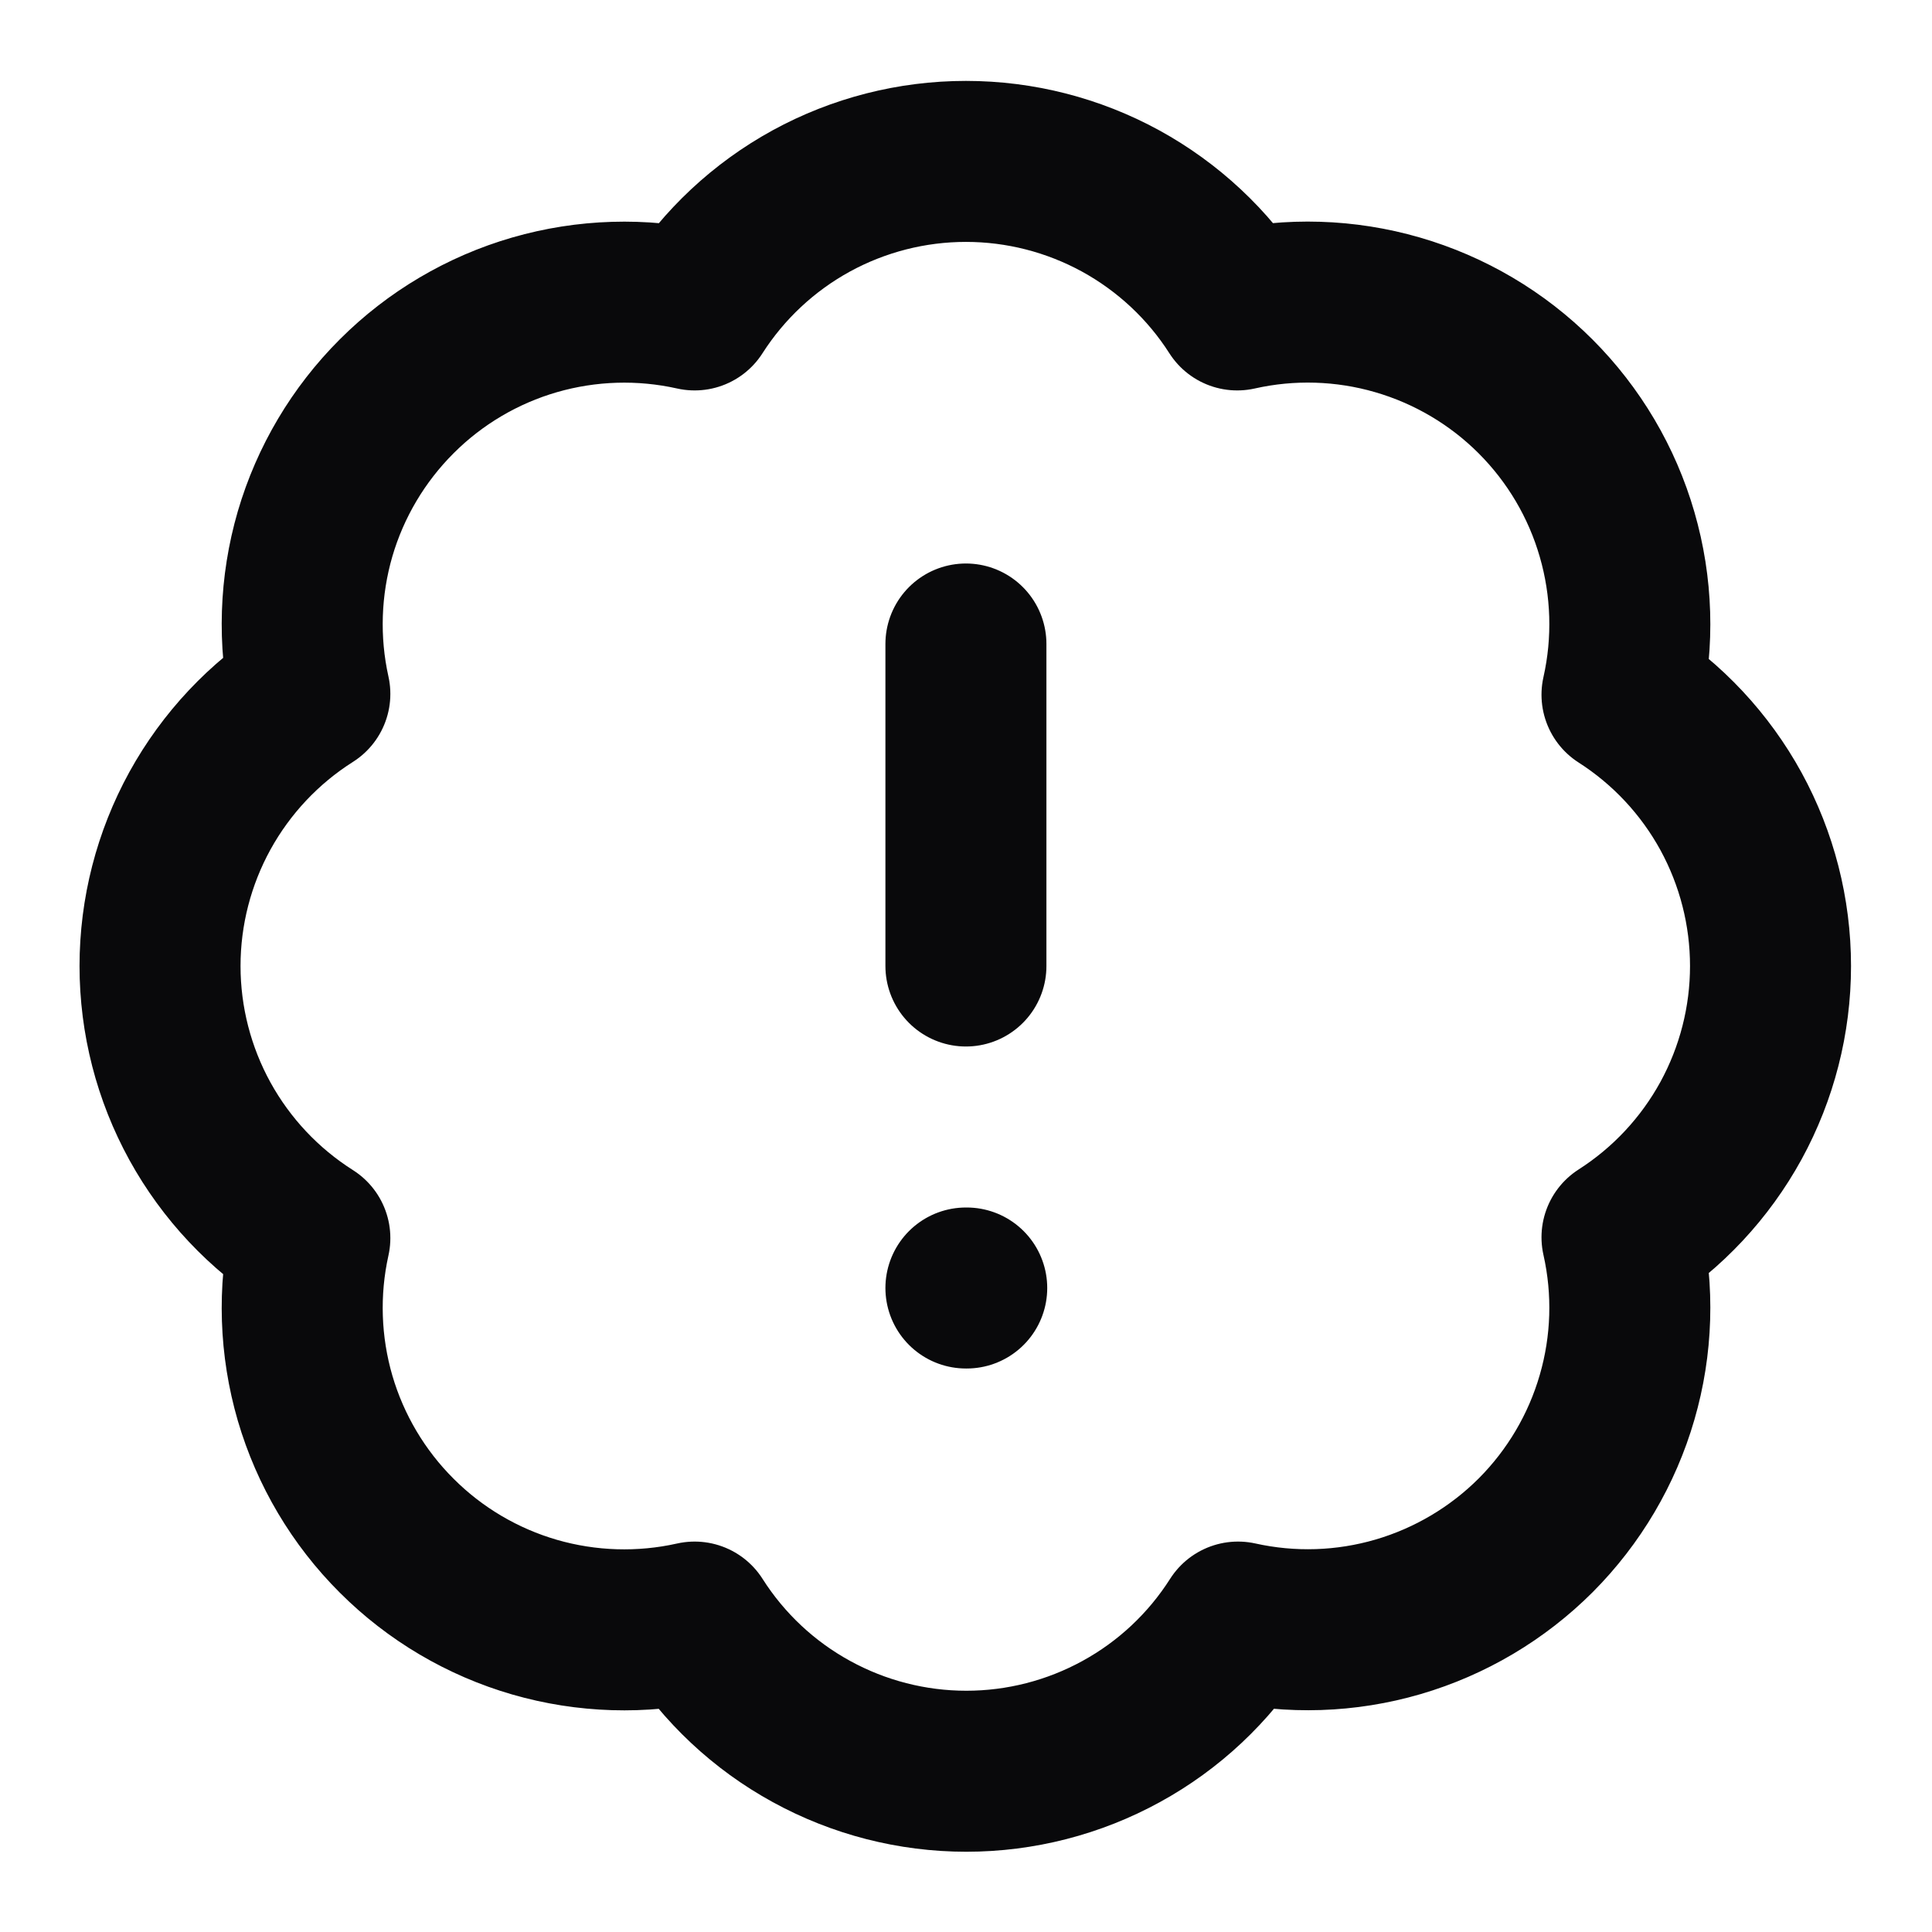 <svg width="24" height="24" viewBox="0 0 24 24" fill="none" xmlns="http://www.w3.org/2000/svg">
<path d="M11.999 8V12M11.999 16H12.009M3.849 8.62C3.703 7.963 3.726 7.279 3.914 6.632C4.103 5.986 4.452 5.398 4.929 4.922C5.405 4.446 5.995 4.098 6.641 3.911C7.288 3.724 7.972 3.703 8.629 3.85C8.991 3.284 9.489 2.819 10.078 2.496C10.667 2.174 11.328 2.005 11.999 2.005C12.671 2.005 13.331 2.174 13.92 2.496C14.509 2.819 15.008 3.284 15.369 3.85C16.027 3.702 16.712 3.723 17.36 3.911C18.008 4.099 18.598 4.447 19.075 4.924C19.552 5.401 19.901 5.991 20.088 6.639C20.276 7.287 20.297 7.972 20.149 8.63C20.715 8.992 21.18 9.49 21.503 10.079C21.825 10.668 21.994 11.329 21.994 12C21.994 12.671 21.825 13.332 21.503 13.921C21.18 14.51 20.715 15.008 20.149 15.37C20.297 16.027 20.276 16.711 20.088 17.358C19.901 18.005 19.553 18.594 19.078 19.071C18.602 19.547 18.013 19.896 17.367 20.085C16.72 20.274 16.037 20.296 15.379 20.15C15.018 20.718 14.519 21.186 13.929 21.509C13.339 21.833 12.677 22.003 12.004 22.003C11.331 22.003 10.669 21.833 10.079 21.509C9.489 21.186 8.99 20.718 8.629 20.15C7.972 20.297 7.288 20.276 6.641 20.089C5.995 19.902 5.405 19.554 4.929 19.078C4.452 18.603 4.103 18.014 3.914 17.368C3.726 16.721 3.703 16.038 3.849 15.38C3.279 15.019 2.81 14.52 2.484 13.929C2.159 13.338 1.988 12.675 1.988 12C1.988 11.325 2.159 10.662 2.484 10.071C2.81 9.48 3.279 8.981 3.849 8.62Z" stroke="#09090B" stroke-width="2" stroke-linecap="round" stroke-linejoin="round"/>
</svg>
